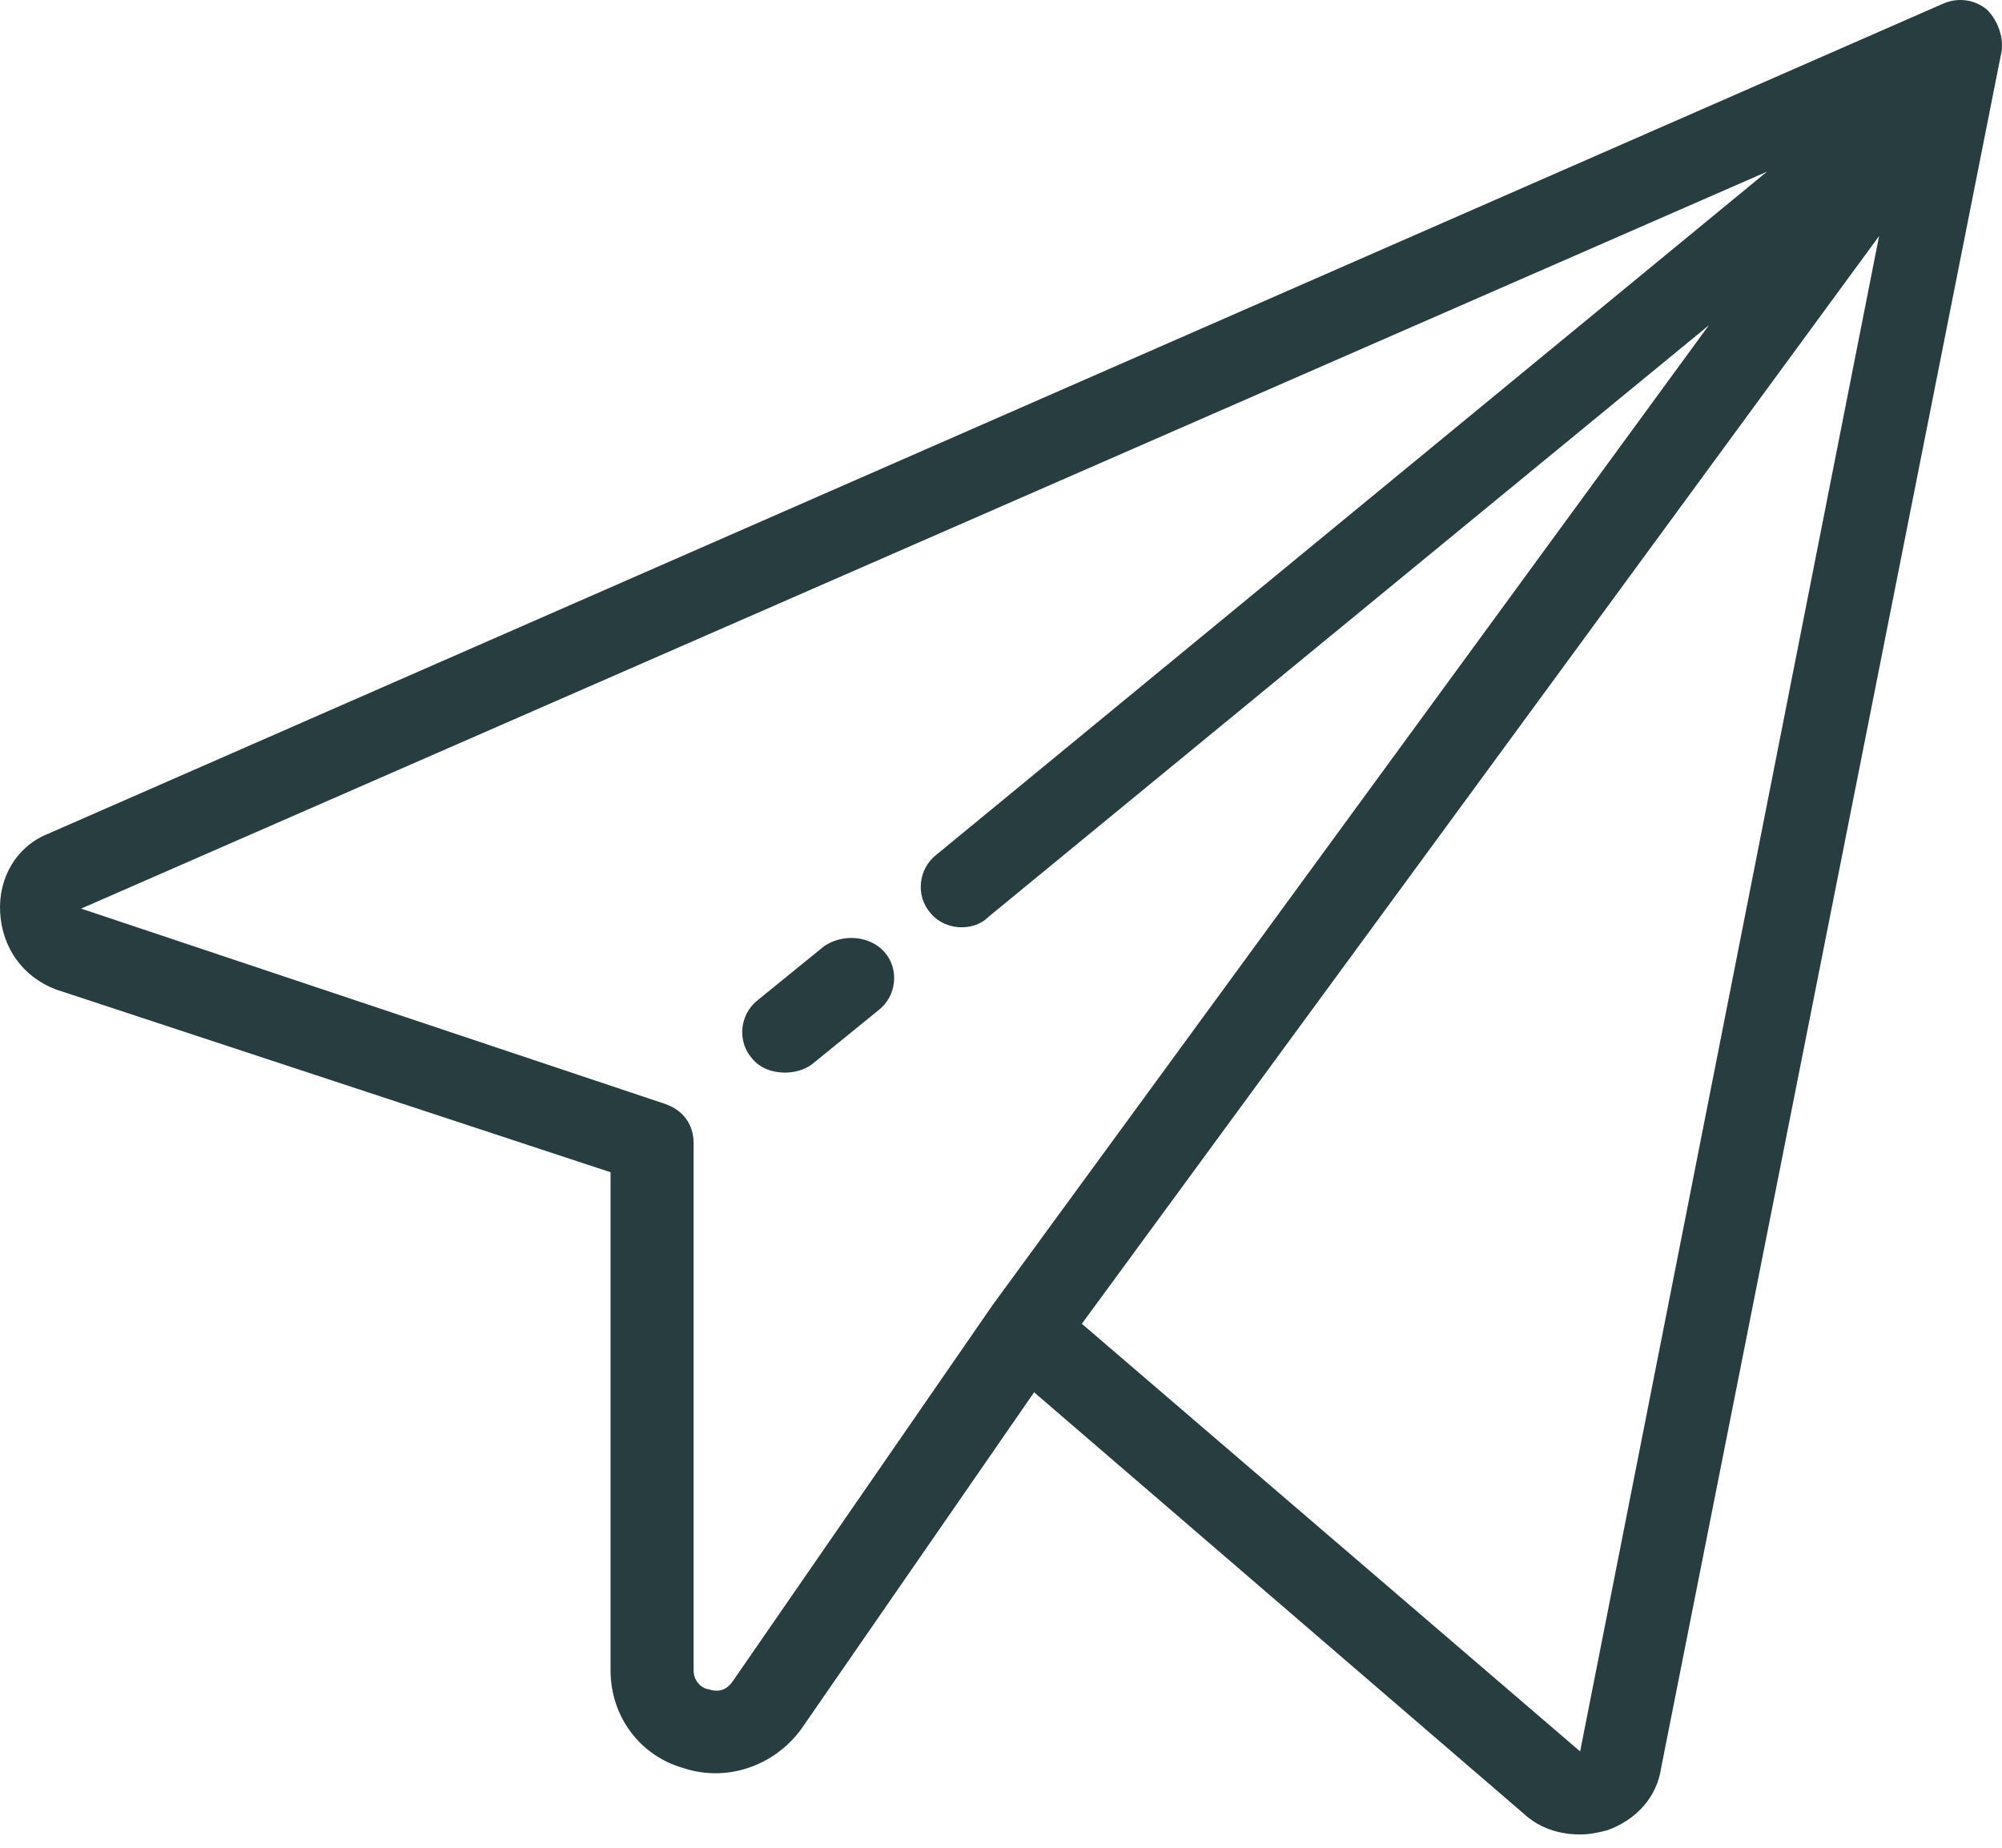 <svg width="130" height="120" viewBox="0 0 130 120" fill="none" xmlns="http://www.w3.org/2000/svg">
<path d="M129.03 0.632C128.222 -0.042 127.143 -0.177 126.199 0.228L3.111 54.154C1.089 54.963 -0.125 56.986 0.01 59.278C0.145 61.569 1.493 63.457 3.65 64.266L39.647 76.13V108.486C39.647 111.452 41.534 114.013 44.365 114.822C47.196 115.766 50.297 114.687 52.05 112.261L67.149 90.42L99.101 117.923C100.045 118.732 101.258 119.136 102.606 119.136C103.28 119.136 103.82 119.002 104.359 118.867C106.246 118.193 107.594 116.71 107.864 114.822L129.974 3.328C130.109 2.385 129.705 1.306 129.03 0.632ZM64.453 84.758L47.601 109.16C47.062 109.969 46.387 109.834 45.983 109.699C45.713 109.699 45.039 109.295 45.039 108.486V74.242C45.039 73.029 44.365 72.085 43.152 71.681L5.268 59.008L114.74 11.148L60.813 55.503C59.599 56.446 59.465 58.199 60.408 59.278C60.948 59.952 61.757 60.221 62.431 60.221C62.97 60.221 63.644 60.086 64.183 59.547L110.965 21.124L64.453 84.758ZM102.606 113.744L70.25 85.971L122.02 15.327L102.606 113.744Z" fill="#273D40"/>
<path d="M53.533 61.435L49.219 64.94C48.006 65.884 47.871 67.636 48.815 68.715C49.354 69.389 50.163 69.659 50.972 69.659C51.511 69.659 52.185 69.524 52.724 69.119L57.038 65.614C58.252 64.67 58.387 62.918 57.443 61.839C56.499 60.761 54.747 60.626 53.533 61.435Z" fill="#273D40"/>
</svg>
